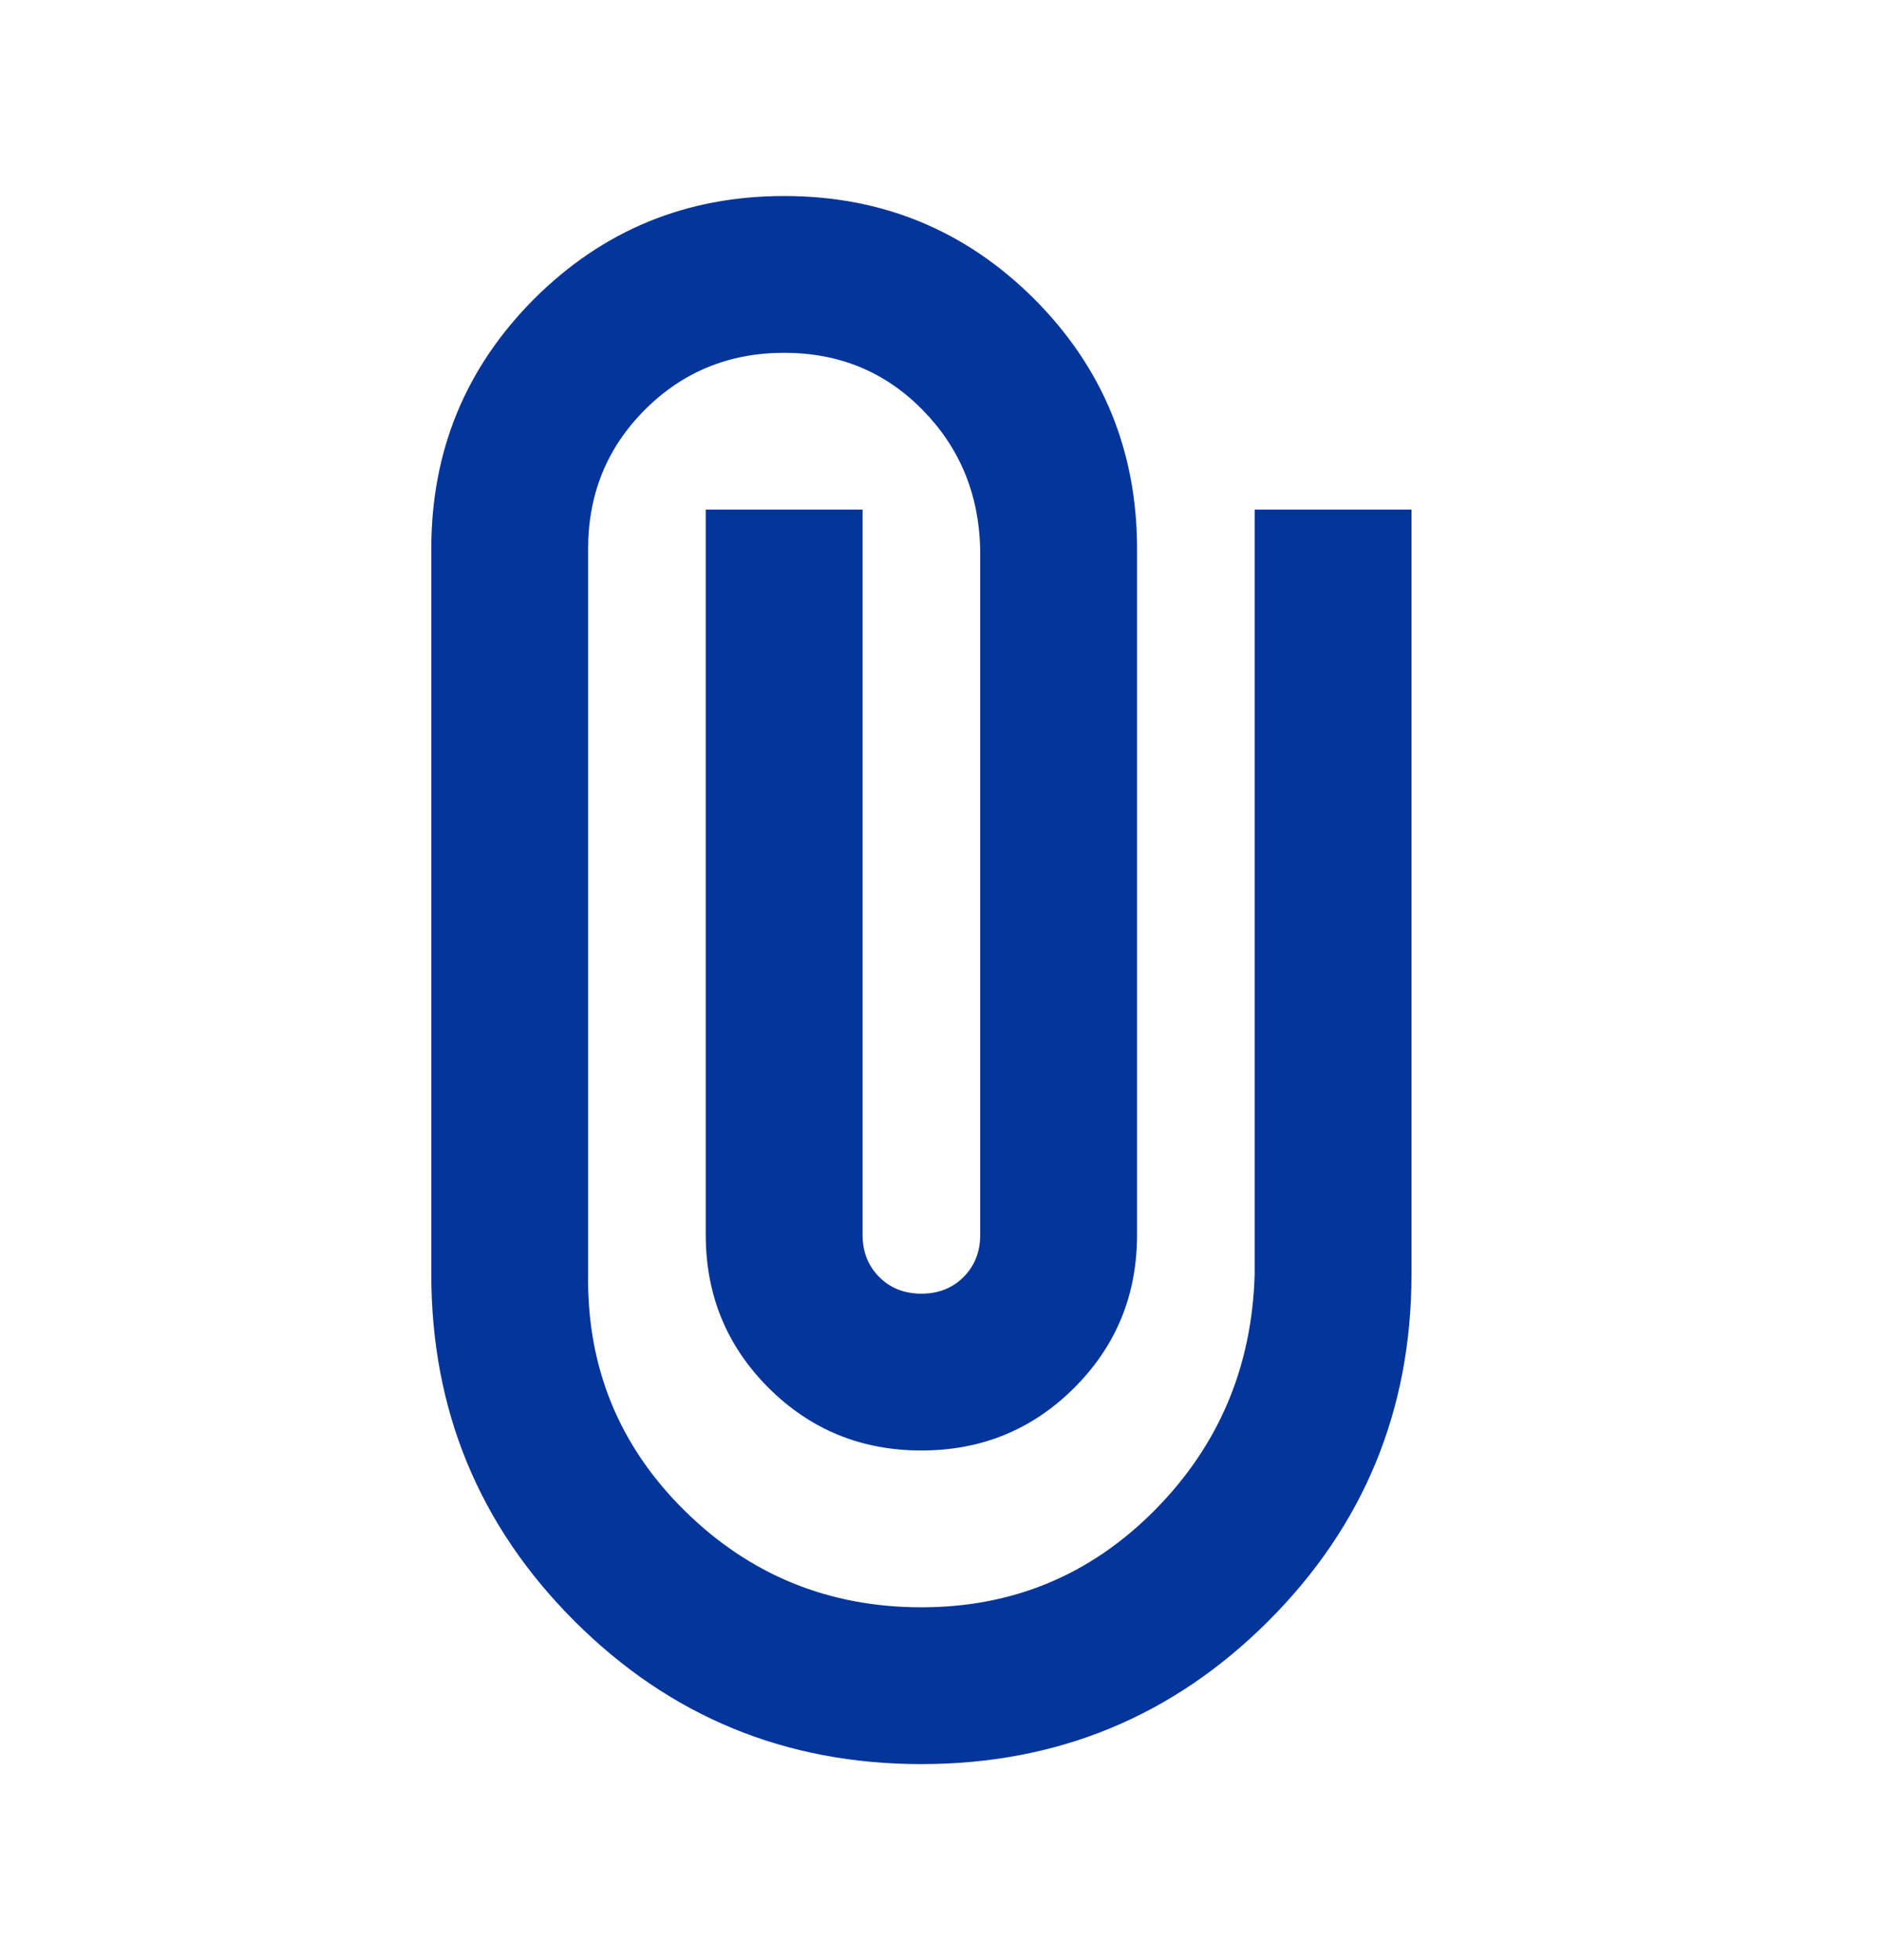 <svg width="24" height="25" viewBox="0 0 24 25" fill="none" xmlns="http://www.w3.org/2000/svg">
<mask id="mask0_2192_50976" style="mask-type:alpha" maskUnits="userSpaceOnUse" x="0" y="0" width="24" height="25">
<rect y="0.5" width="24" height="24" fill="#D9D9D9"/>
</mask>
<g mask="url(#mask0_2192_50976)">
<path d="M18 16.25C18 17.983 17.392 19.458 16.175 20.675C14.958 21.892 13.483 22.5 11.75 22.5C10.017 22.5 8.542 21.892 7.325 20.675C6.108 19.458 5.5 17.983 5.5 16.25V7C5.5 5.75 5.938 4.688 6.812 3.812C7.688 2.938 8.75 2.5 10 2.5C11.25 2.5 12.312 2.938 13.188 3.812C14.062 4.688 14.5 5.75 14.5 7V15.75C14.5 16.517 14.233 17.167 13.7 17.7C13.167 18.233 12.517 18.5 11.75 18.5C10.983 18.5 10.333 18.233 9.8 17.7C9.267 17.167 9 16.517 9 15.75V6.5H11V15.75C11 15.967 11.071 16.146 11.213 16.288C11.354 16.429 11.533 16.5 11.75 16.5C11.967 16.5 12.146 16.429 12.287 16.288C12.429 16.146 12.5 15.967 12.5 15.75V7C12.483 6.3 12.238 5.708 11.762 5.225C11.287 4.742 10.7 4.5 10 4.5C9.3 4.5 8.708 4.742 8.225 5.225C7.742 5.708 7.5 6.3 7.5 7V16.25C7.483 17.433 7.892 18.438 8.725 19.262C9.558 20.087 10.567 20.5 11.75 20.5C12.917 20.5 13.908 20.087 14.725 19.262C15.542 18.438 15.967 17.433 16 16.25V6.5H18V16.25Z" fill="#04359B"/>
</g>
</svg>
